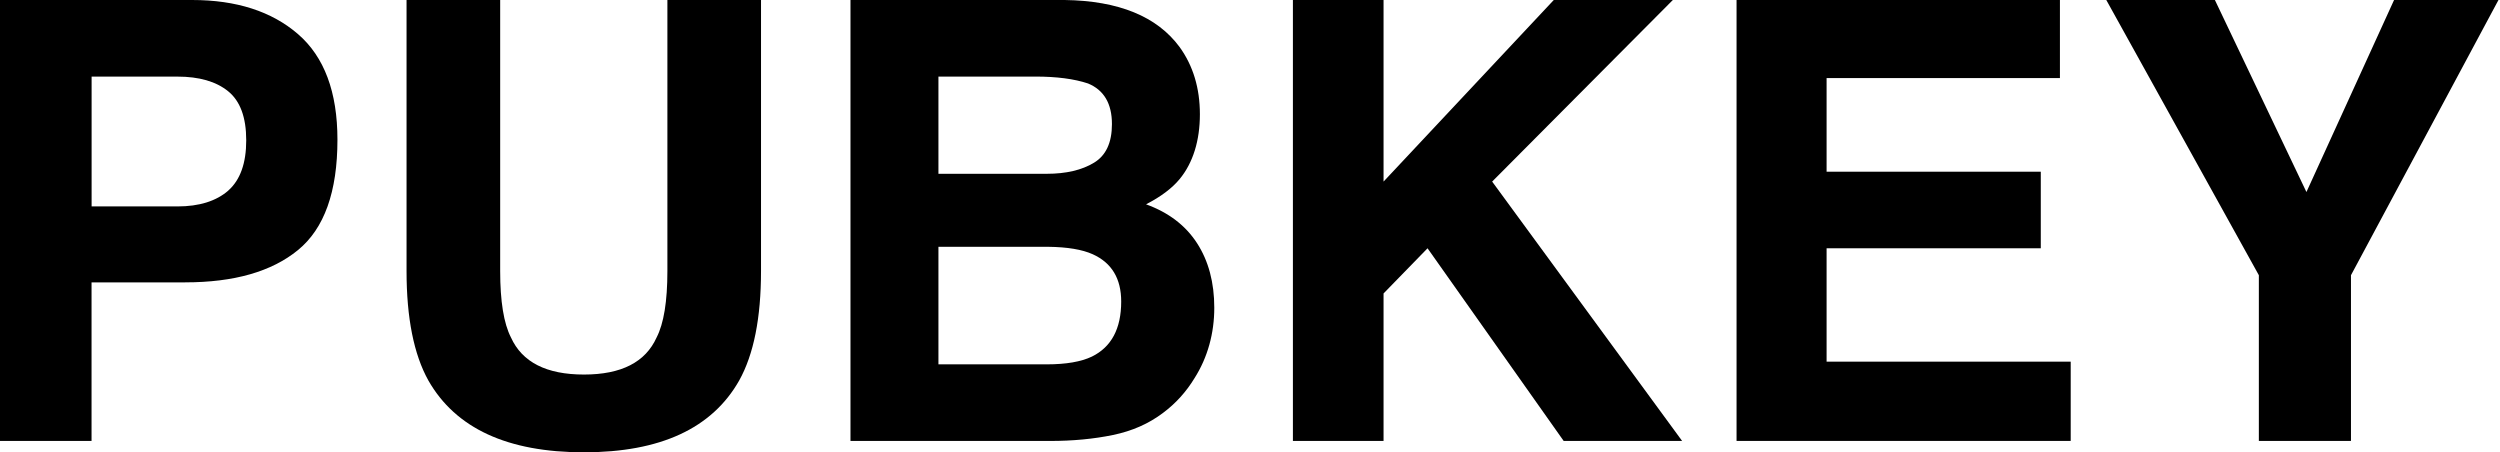 <svg width="608" height="110" viewBox="0 0 608 110" fill="none" xmlns="http://www.w3.org/2000/svg">
<g clip-path="url(#clip0_1_419)">
<path d="M45.034 68.678H22.264V107.239H0V0H46.711C57.48 0 66.066 2.761 72.468 8.289C78.87 13.818 82.067 22.381 82.067 33.976C82.067 46.633 78.87 55.585 72.468 60.817C66.066 66.058 56.926 68.67 45.042 68.67L45.034 68.678ZM55.515 46.344C58.423 43.771 59.882 39.7 59.882 34.117C59.882 28.533 58.416 24.564 55.483 22.193C52.551 19.815 48.434 18.63 43.155 18.63H22.279V50.204H43.155C48.442 50.204 52.567 48.917 55.523 46.352L55.515 46.344Z" fill="black"/>
<path d="M162.31 65.909V0H185.08V65.909C185.08 77.31 183.31 86.185 179.77 92.54C173.172 104.183 160.586 110 142.011 110C123.436 110 110.827 104.183 104.183 92.54C100.642 86.192 98.872 77.31 98.872 65.909V0H121.643V65.909C121.643 73.279 122.516 78.667 124.263 82.067C126.976 88.079 132.895 91.09 142.011 91.09C151.127 91.09 156.976 88.079 159.689 82.067C161.436 78.675 162.31 73.287 162.31 65.909Z" fill="black"/>
<path d="M255.435 107.232H206.837V0H258.928C272.076 0.187 281.387 4 286.869 11.424C290.167 15.986 291.813 21.437 291.813 27.792C291.813 34.148 290.159 39.599 286.869 43.576C285.021 45.806 282.307 47.841 278.72 49.69C284.202 51.678 288.335 54.828 291.126 59.149C293.918 63.469 295.314 68.701 295.314 74.862C295.314 81.022 293.715 86.918 290.51 91.963C288.475 95.308 285.925 98.124 282.868 100.401C279.422 103.021 275.359 104.822 270.68 105.789C266.001 106.756 260.917 107.239 255.442 107.239L255.435 107.232ZM266.056 39.575C268.964 37.829 270.423 34.694 270.423 30.186C270.423 25.196 268.481 21.897 264.605 20.299C261.26 19.183 256.986 18.622 251.801 18.622H228.227V42.266H254.561C259.263 42.266 263.1 41.369 266.056 39.575ZM254.928 60.022H228.227V88.61H254.561C259.263 88.61 262.929 87.978 265.549 86.723C270.298 84.391 272.676 79.93 272.676 73.333C272.676 67.758 270.376 63.929 265.767 61.839C263.194 60.677 259.583 60.077 254.928 60.022Z" fill="black"/>
<path d="M409.088 107.232H380.282L347.179 60.381L336.48 71.368V107.232H314.435V0H336.48V44.161L377.88 0H406.835L362.892 44.161L409.088 107.232Z" fill="black"/>
<path d="M496.318 60.381H444.227V87.955H503.594V107.232H422.33V0H500.973V18.988H444.227V41.759H496.318V60.381Z" fill="black"/>
<path d="M607.628 0L571.757 66.931V107.239H549.353V66.931L512.25 0H538.662L560.925 46.703L582.237 0H607.628Z" fill="black"/>
</g>
<defs>
<clipPath id="clip0_1_419">
<rect width="607.628" height="110" fill="white"/>
</clipPath>
</defs>
</svg>
